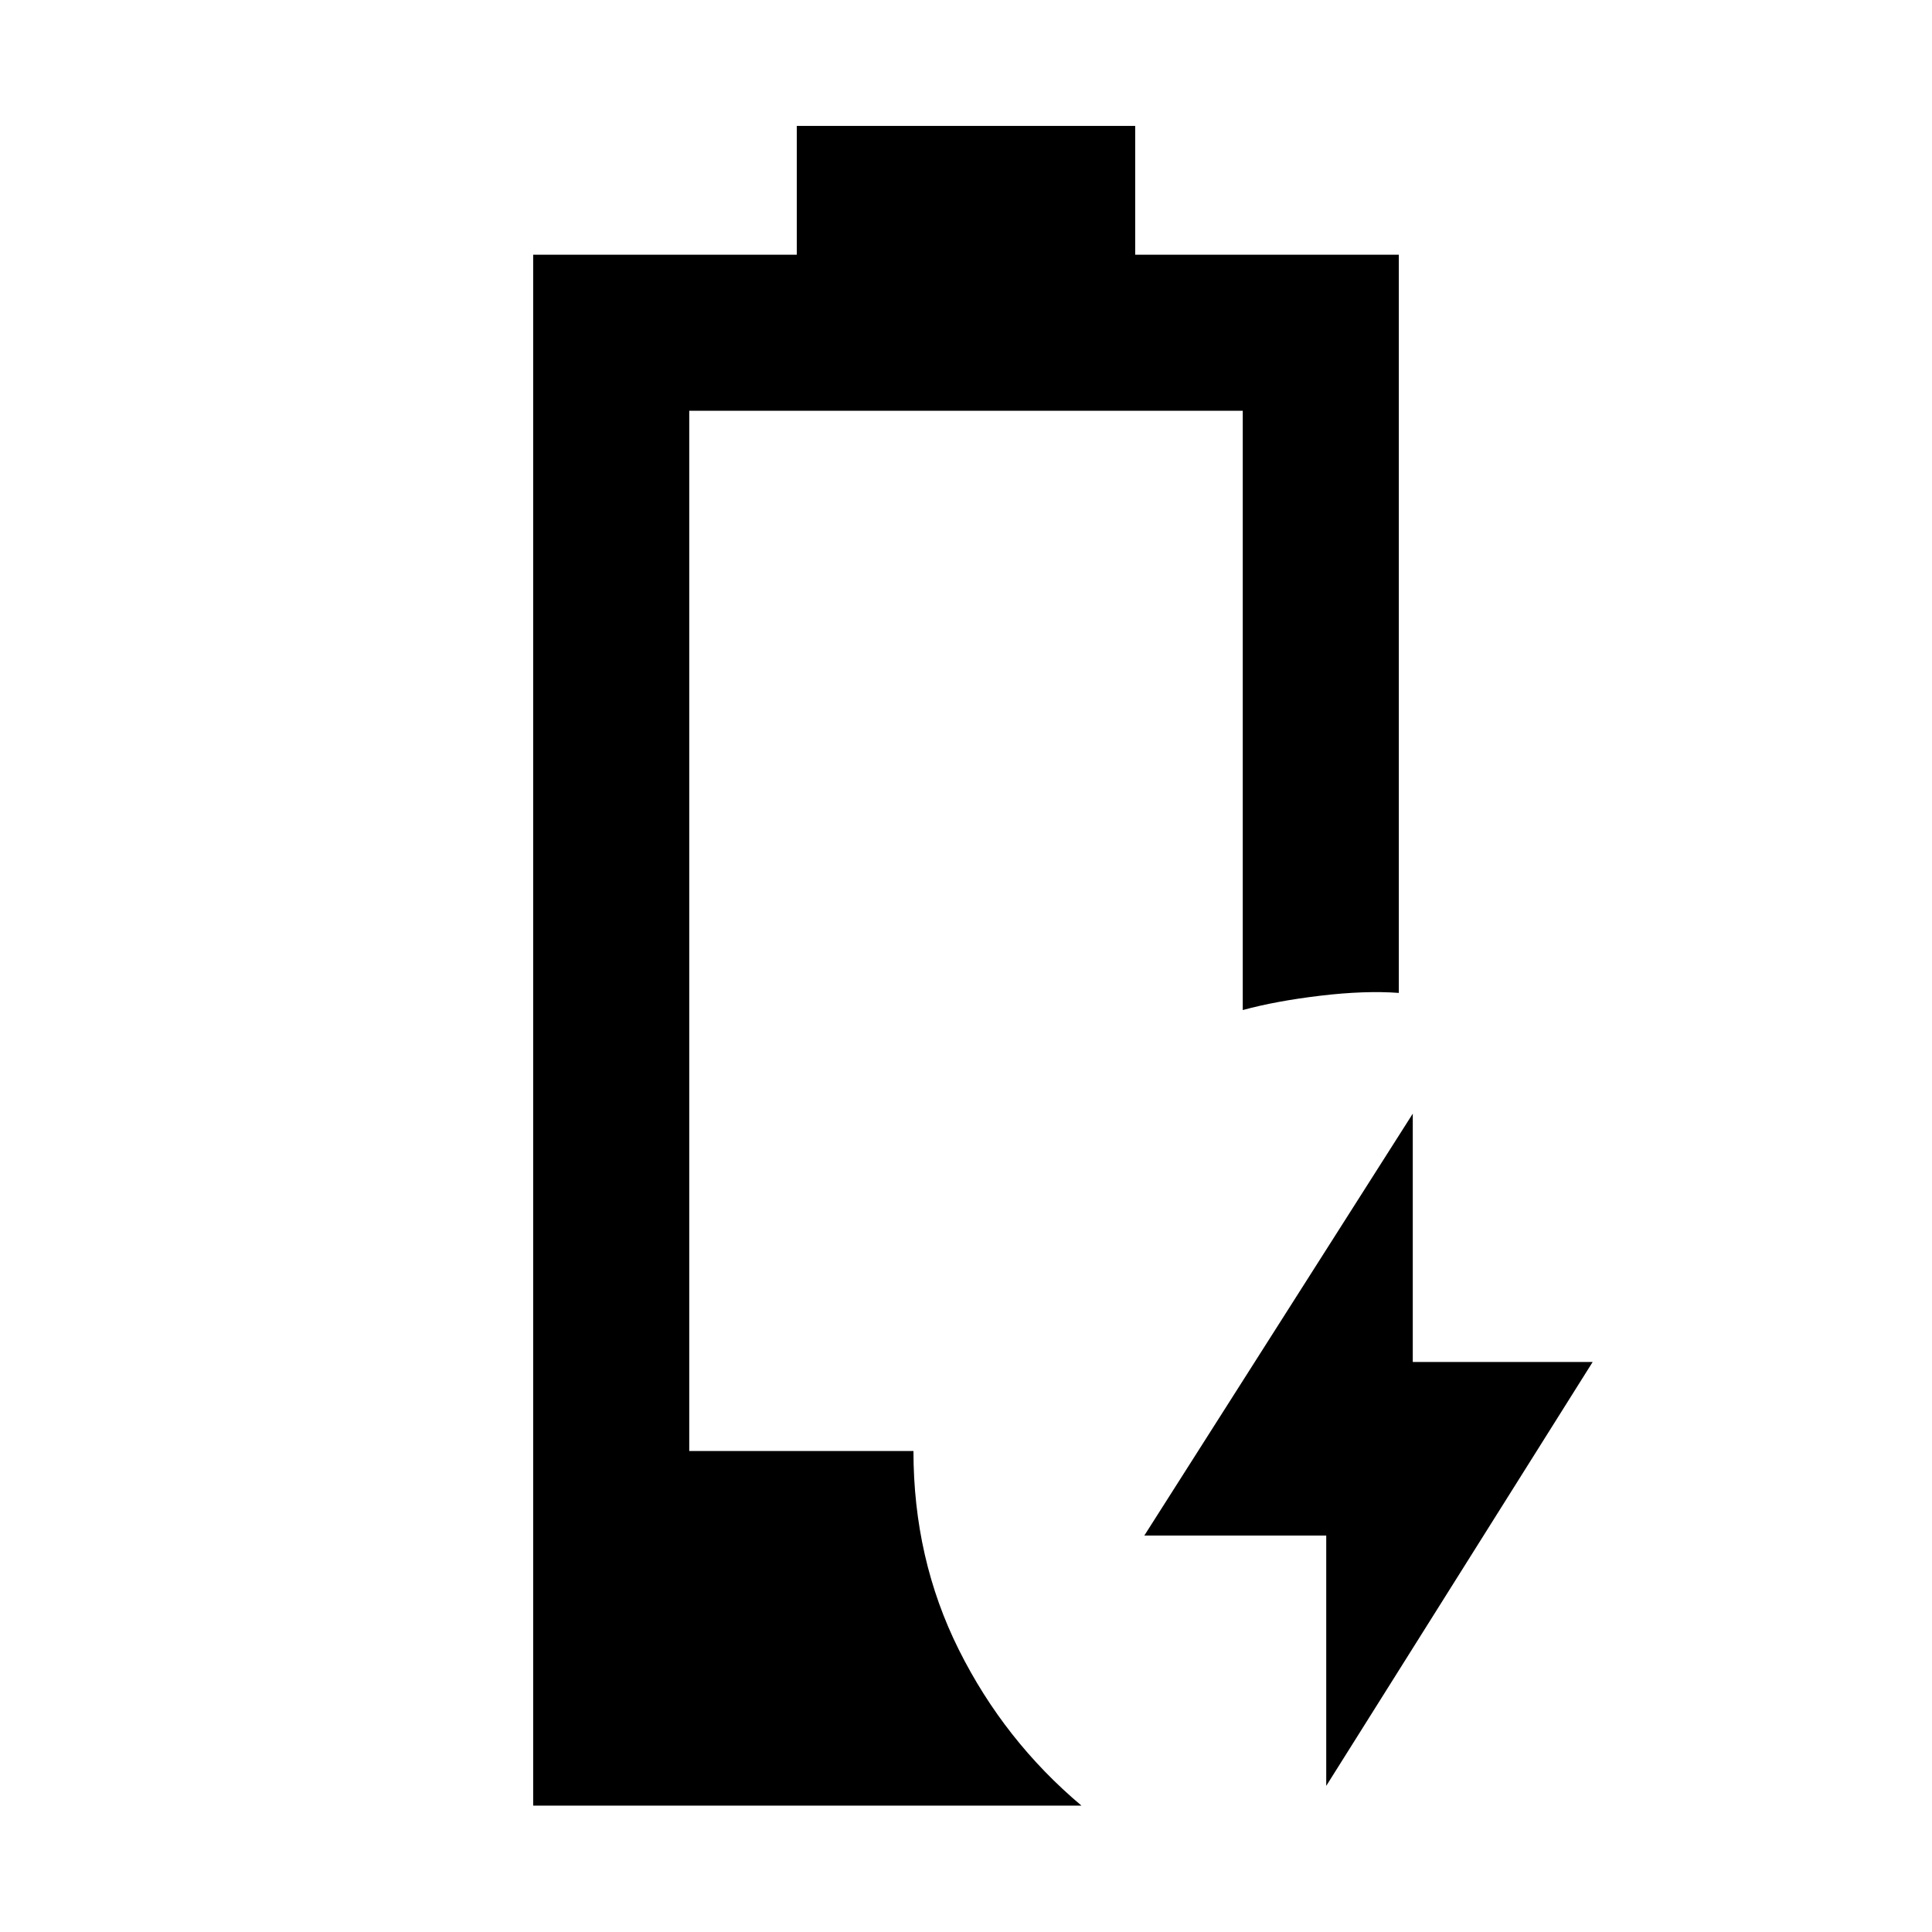 <svg xmlns="http://www.w3.org/2000/svg" height="48" viewBox="0 -960 960 960" width="48"><path d="M659-72.61V-197h-90.39L702-406.63v123.39h89.39L659-72.61ZM264.93-62.8v-770.63h131v-64h168.14v64h131v366.8q-16.92-1.24-39.04 1.4-22.12 2.64-38.51 7.12v-297.78H342.48V-239h111.41q0 53.58 22.55 98.74 22.54 45.17 60.93 77.46H264.93Z"/></svg>